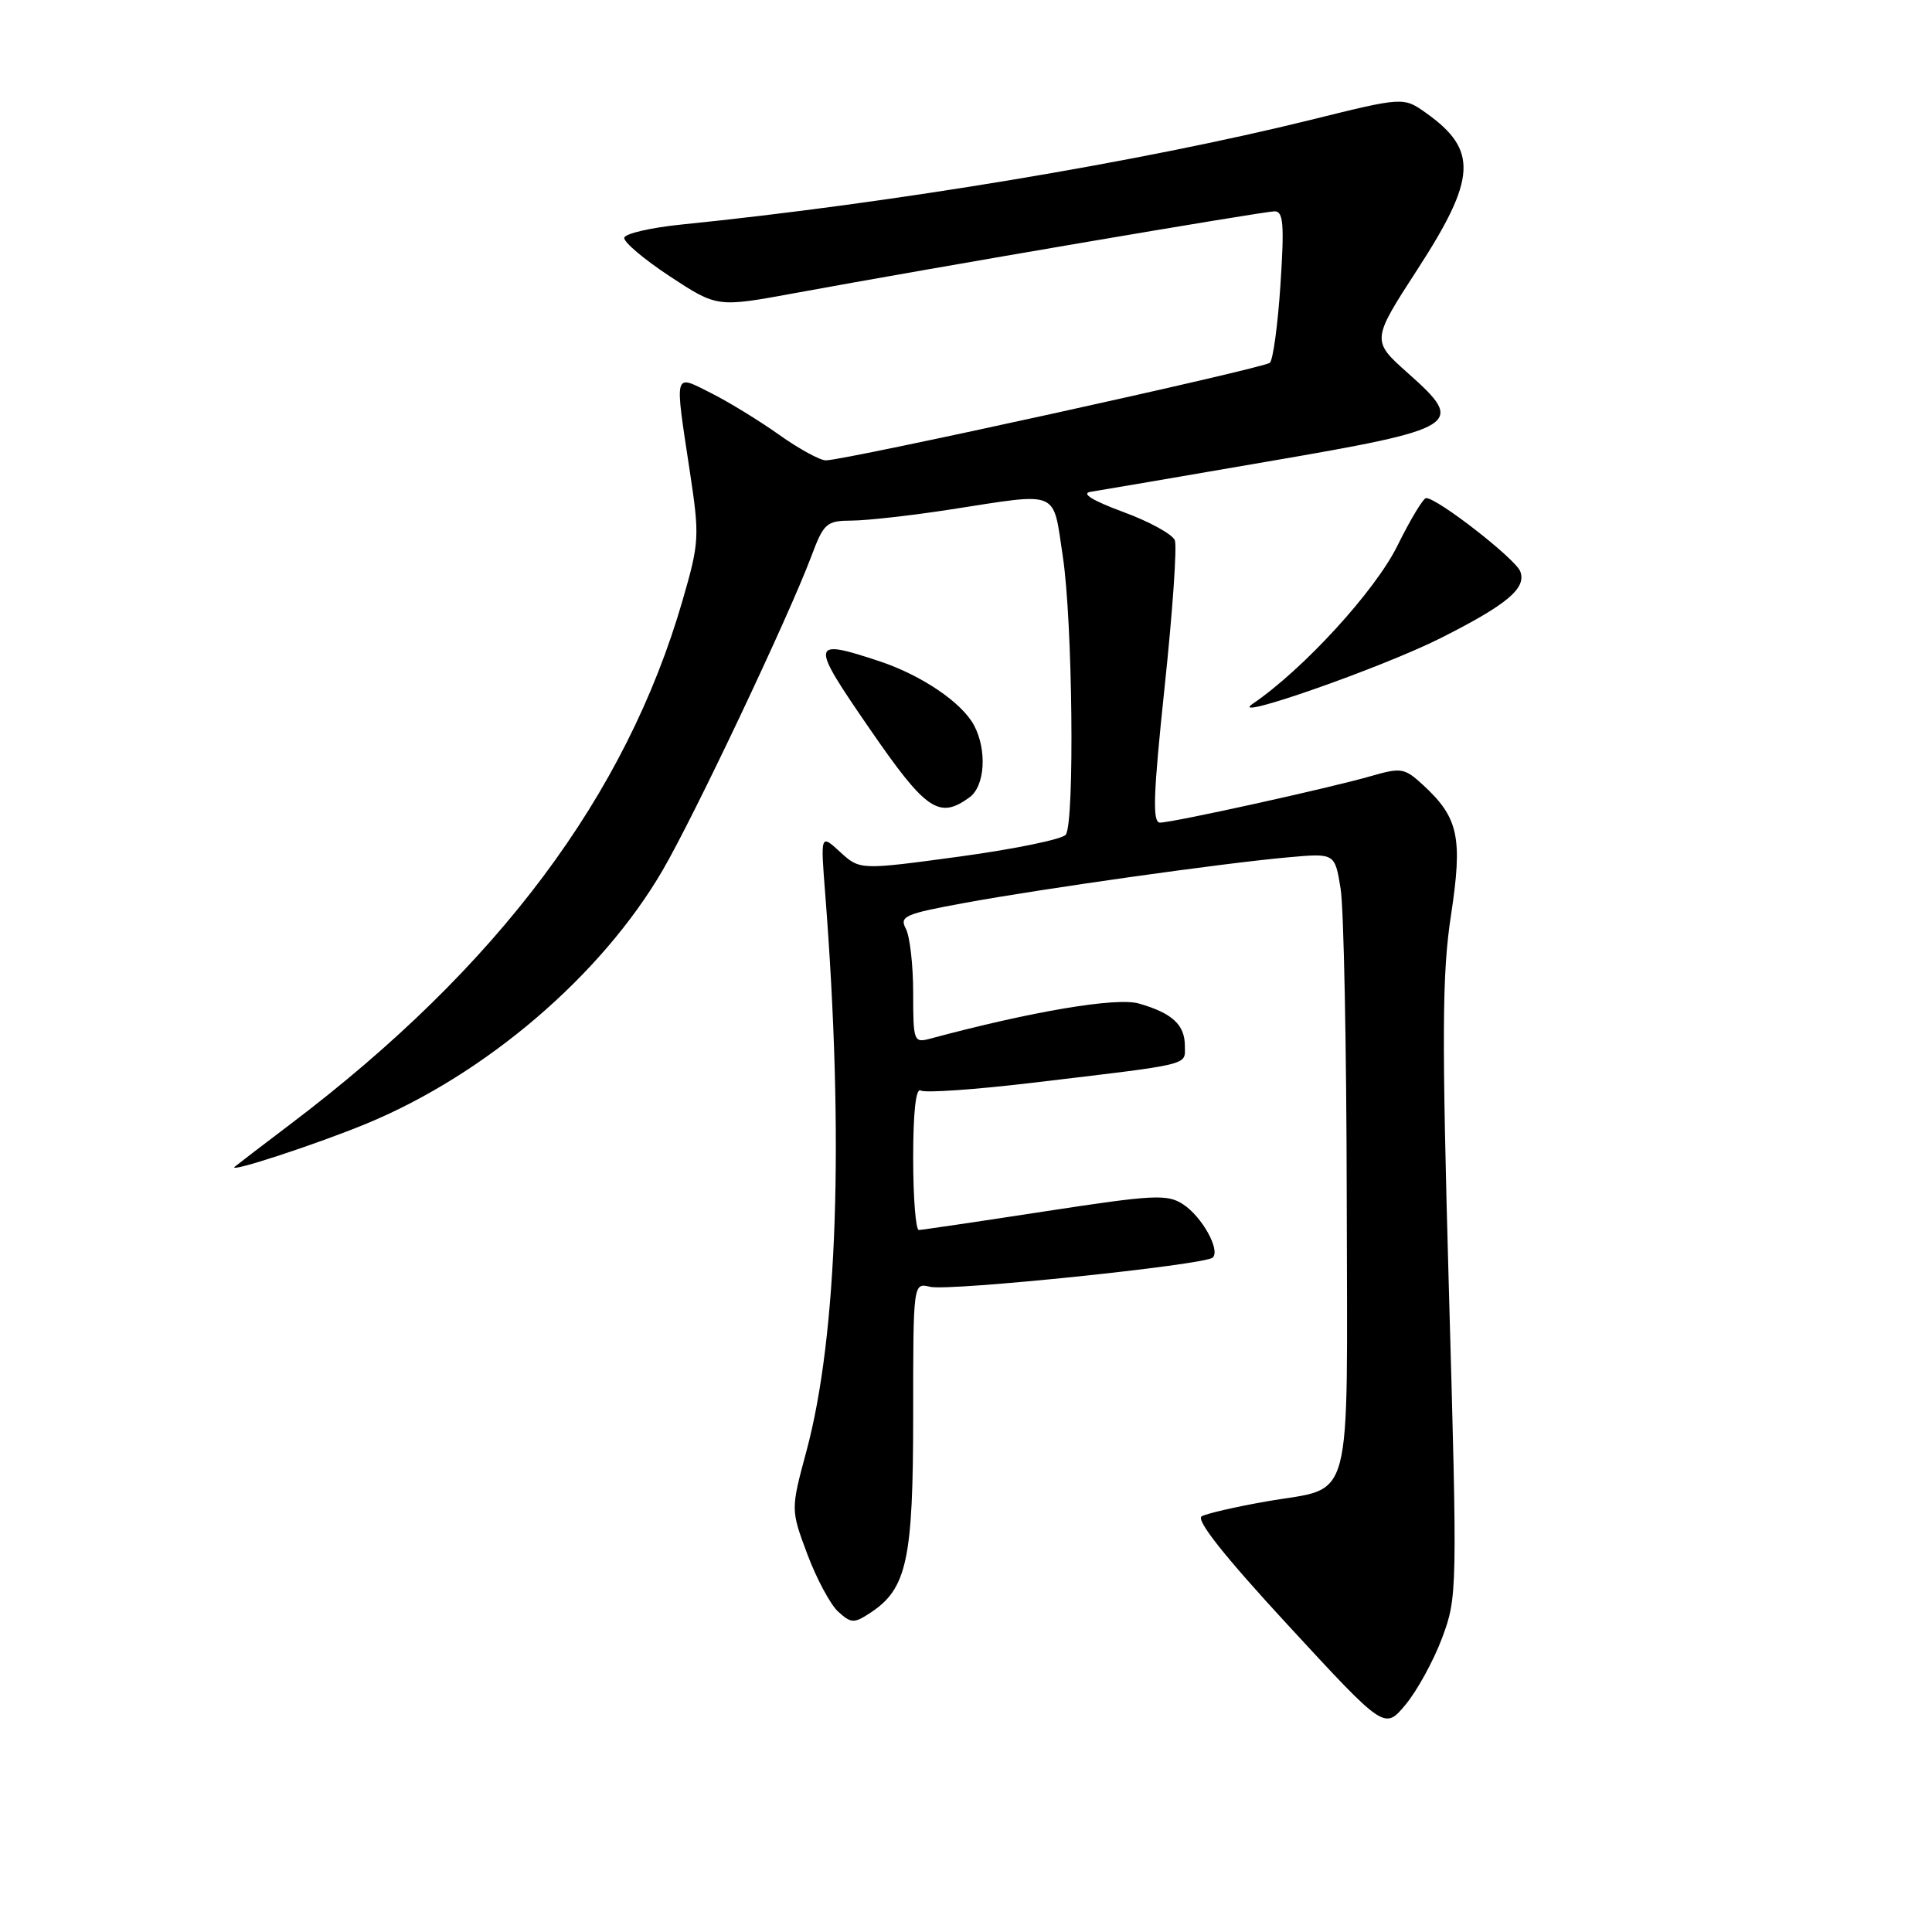 <?xml version="1.0" encoding="UTF-8" standalone="no"?>
<!DOCTYPE svg PUBLIC "-//W3C//DTD SVG 1.1//EN" "http://www.w3.org/Graphics/SVG/1.1/DTD/svg11.dtd" >
<svg xmlns="http://www.w3.org/2000/svg" xmlns:xlink="http://www.w3.org/1999/xlink" version="1.1" viewBox="0 0 256 256">
 <g >
 <path fill="currentColor"
d=" M 191.08 217.05 C 193.10 211.65 193.12 210.91 191.99 171.03 C 191.04 137.01 191.08 129.02 192.26 121.30 C 193.83 110.99 193.27 108.36 188.60 104.05 C 186.12 101.76 185.68 101.68 181.72 102.82 C 176.32 104.39 155.40 109.00 153.71 109.00 C 152.68 109.00 152.81 105.35 154.32 91.01 C 155.37 81.12 155.98 72.38 155.67 71.59 C 155.37 70.80 152.28 69.10 148.81 67.83 C 144.76 66.33 143.22 65.38 144.50 65.17 C 145.60 65.00 156.13 63.20 167.90 61.17 C 193.53 56.77 194.28 56.30 186.60 49.48 C 181.71 45.13 181.71 45.13 187.85 35.65 C 195.64 23.63 195.85 19.88 188.99 14.99 C 185.97 12.84 185.97 12.84 173.73 15.87 C 151.29 21.42 118.13 26.94 90.22 29.76 C 86.22 30.17 82.84 30.95 82.72 31.50 C 82.60 32.05 85.32 34.35 88.76 36.62 C 95.02 40.73 95.02 40.73 105.26 38.85 C 123.30 35.53 167.45 28.00 168.90 28.00 C 170.05 28.00 170.19 29.74 169.67 37.69 C 169.32 43.01 168.69 47.69 168.26 48.07 C 167.47 48.80 111.95 61.00 109.43 61.00 C 108.65 61.00 105.87 59.48 103.25 57.62 C 100.64 55.76 96.59 53.28 94.25 52.10 C 89.22 49.57 89.37 49.02 91.41 62.50 C 92.71 71.10 92.67 71.85 90.46 79.50 C 82.97 105.43 65.97 128.15 38.50 148.94 C 34.65 151.85 31.32 154.41 31.09 154.61 C 30.14 155.49 42.06 151.58 48.58 148.88 C 64.37 142.35 79.69 129.24 87.80 115.32 C 92.00 108.12 104.47 81.78 107.49 73.75 C 109.16 69.30 109.50 69.00 112.89 68.98 C 114.87 68.97 120.78 68.31 126.00 67.50 C 140.58 65.25 139.47 64.78 140.83 73.75 C 142.12 82.22 142.41 108.84 141.23 110.59 C 140.83 111.19 134.52 112.49 127.22 113.49 C 113.94 115.29 113.94 115.29 111.33 112.90 C 108.72 110.50 108.72 110.50 109.35 118.50 C 111.86 150.76 110.98 176.97 106.86 192.27 C 104.77 200.04 104.77 200.04 106.98 205.95 C 108.20 209.20 110.04 212.63 111.07 213.56 C 112.78 215.11 113.16 215.13 115.32 213.71 C 120.17 210.53 121.00 206.69 121.00 187.58 C 121.00 169.96 121.00 169.96 123.25 170.51 C 125.77 171.12 159.73 167.61 160.70 166.63 C 161.72 165.61 159.27 161.22 156.77 159.58 C 154.67 158.21 152.95 158.29 138.47 160.51 C 129.69 161.86 122.16 162.97 121.75 162.98 C 121.34 162.99 121.00 158.70 121.00 153.44 C 121.00 147.33 121.36 144.10 122.00 144.50 C 122.55 144.84 129.19 144.38 136.75 143.48 C 158.22 140.92 157.00 141.22 157.00 138.58 C 157.00 135.78 155.32 134.24 150.90 132.97 C 147.93 132.12 136.70 134.01 123.25 137.63 C 121.08 138.21 121.00 137.99 121.00 131.55 C 121.00 127.88 120.56 124.05 120.03 123.06 C 119.15 121.42 119.89 121.09 127.82 119.64 C 138.37 117.71 162.13 114.36 170.69 113.60 C 176.88 113.04 176.88 113.04 177.64 117.77 C 178.06 120.37 178.42 138.85 178.45 158.83 C 178.51 200.63 179.50 196.89 167.79 198.95 C 163.78 199.65 159.93 200.54 159.24 200.91 C 158.40 201.37 162.19 206.16 170.72 215.40 C 183.46 229.21 183.46 229.21 186.24 225.88 C 187.77 224.04 189.95 220.07 191.08 217.05 Z  M 128.47 105.65 C 130.52 104.15 130.81 99.39 129.06 96.10 C 127.44 93.08 122.12 89.48 116.57 87.63 C 107.35 84.58 107.28 85.02 115.19 96.50 C 122.70 107.42 124.42 108.60 128.47 105.65 Z  M 190.92 84.54 C 199.71 80.11 202.30 77.94 201.44 75.71 C 200.80 74.04 190.48 66.00 188.97 66.00 C 188.59 66.00 186.88 68.84 185.17 72.30 C 182.23 78.28 172.71 88.68 166.00 93.25 C 162.34 95.74 183.06 88.50 190.92 84.54 Z "/>
</g>
</svg>